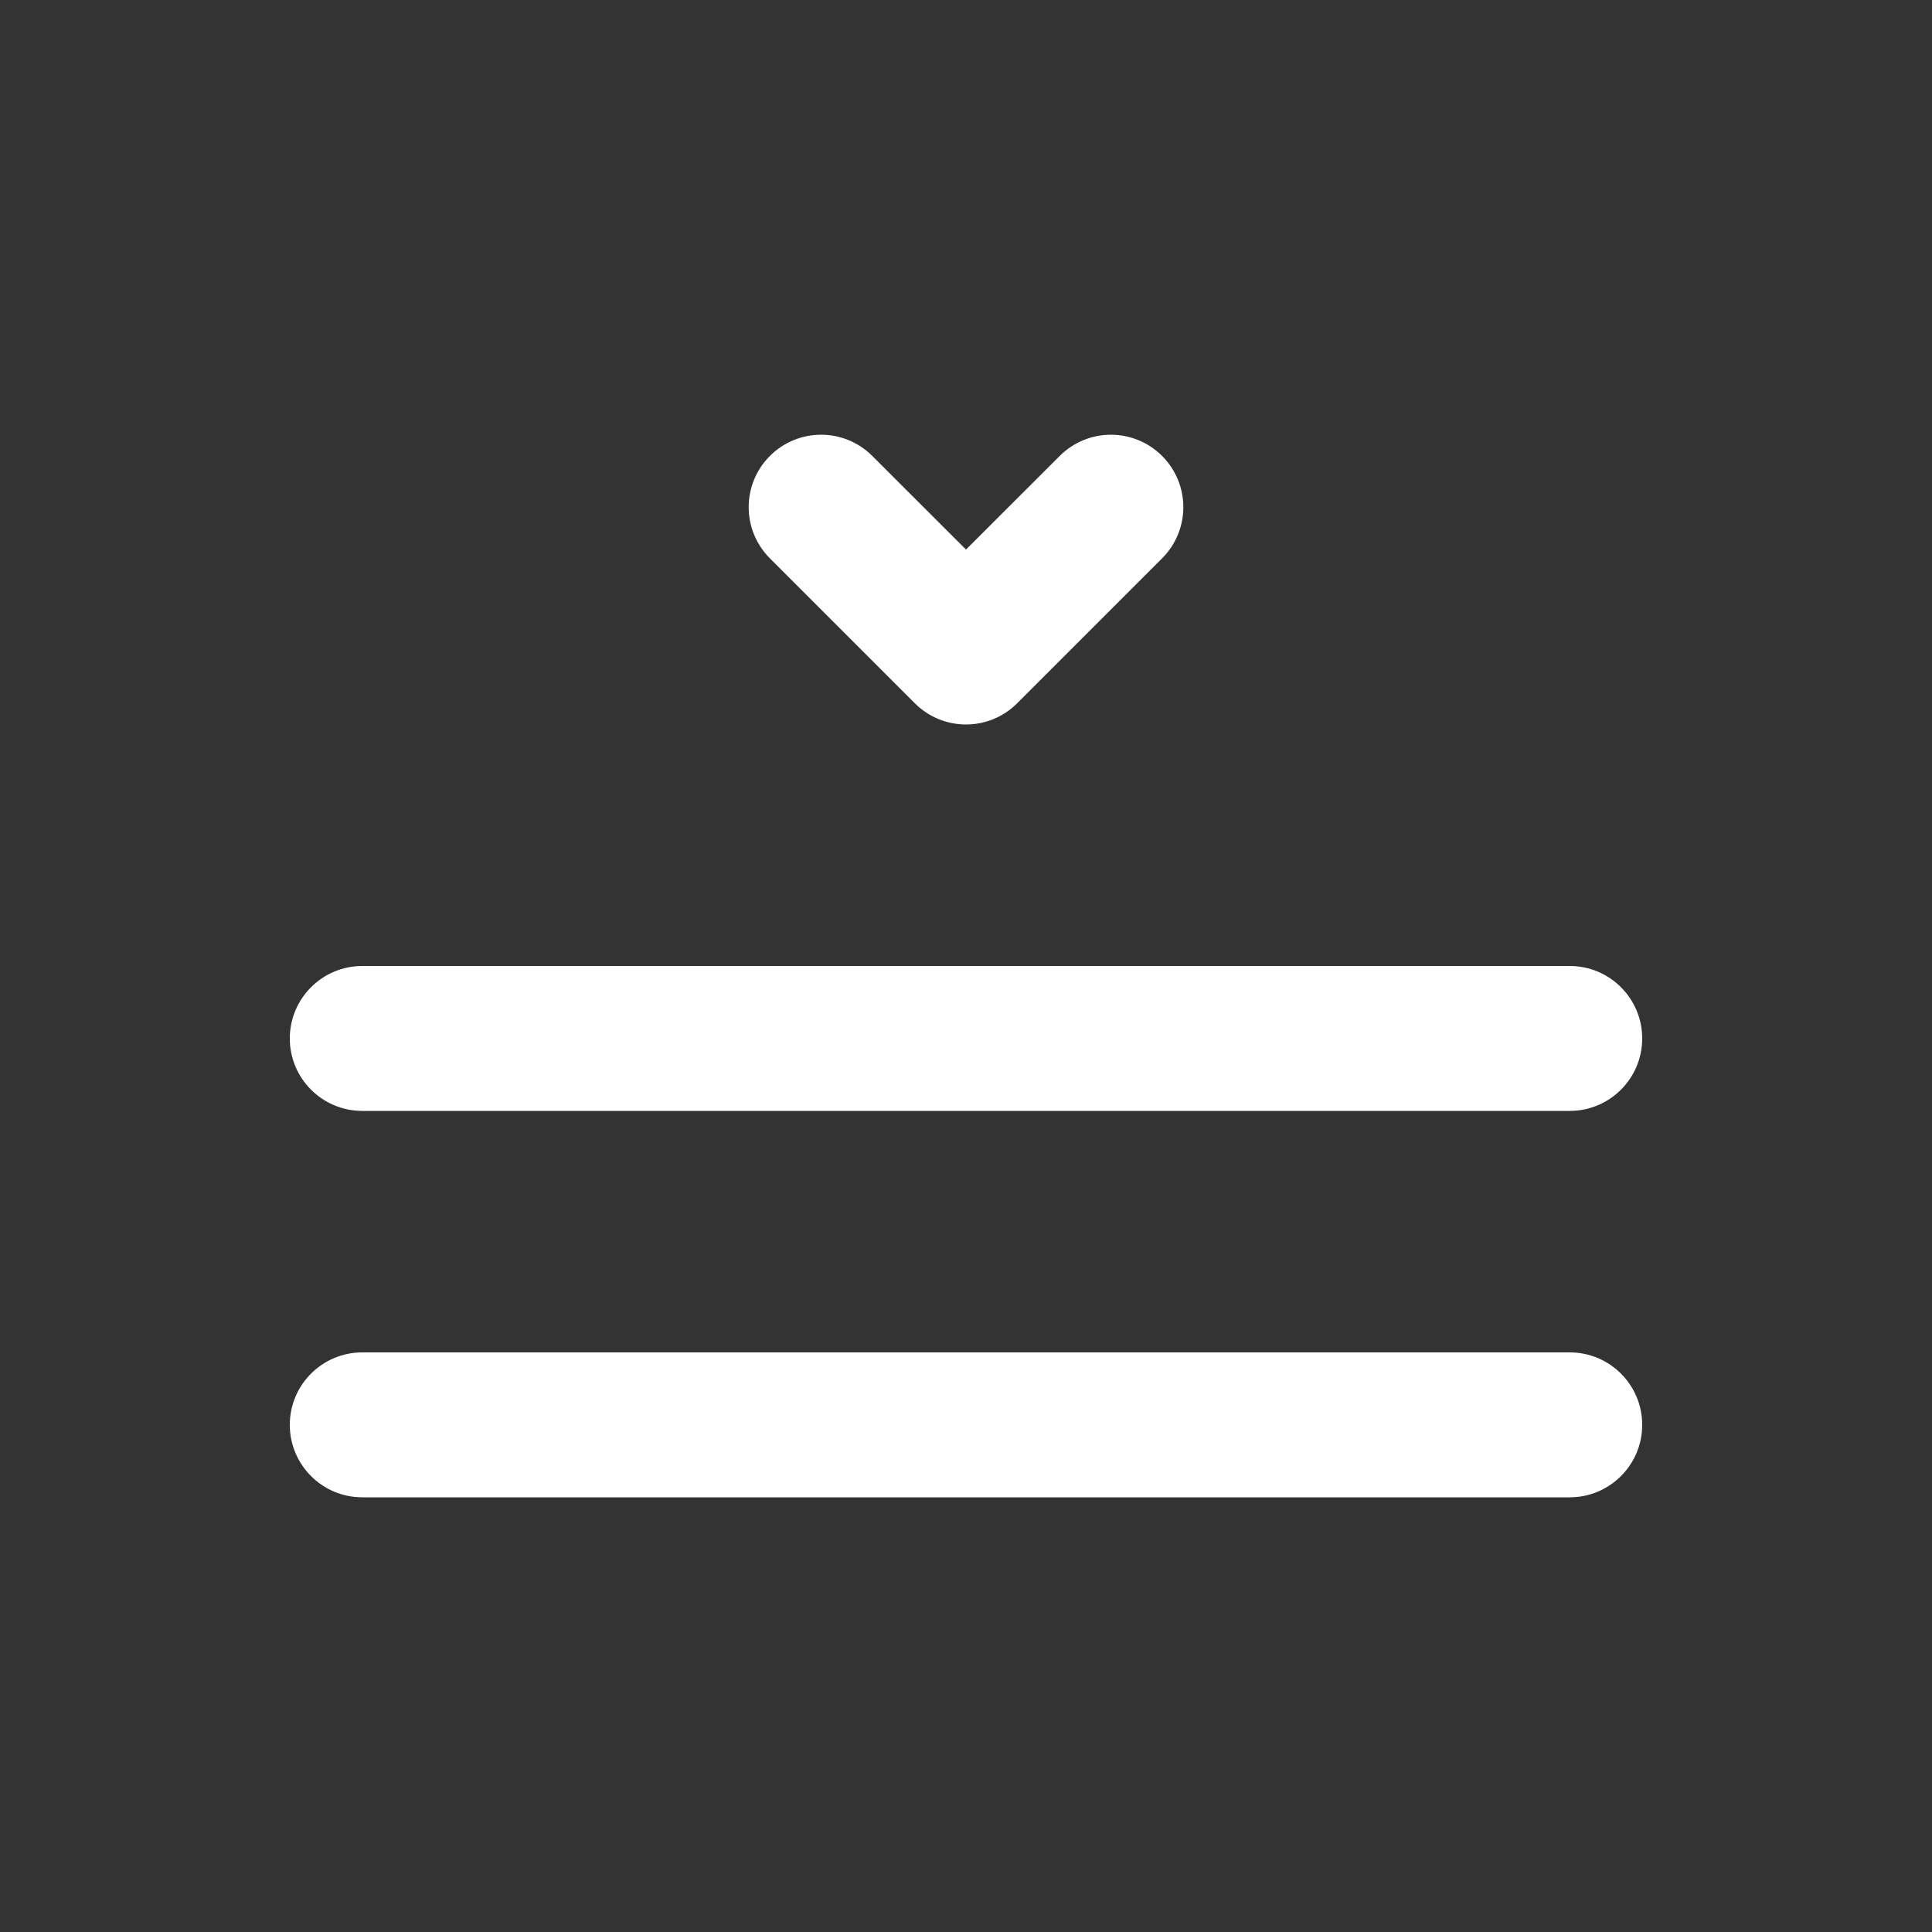 <svg width="20" height="20" viewBox="0 0 20 20" fill="none" xmlns="http://www.w3.org/2000/svg">
<rect x="0" y="0" width="20" height="20" fill="#333333" stroke="none"/>
<path d="M12.03 5.78C12.323 5.487 12.323 5.013 12.03 4.72C11.737 4.427 11.263 4.427 10.97 4.72L10 5.689L9.03 4.72C8.737 4.427 8.263 4.427 7.97 4.72C7.677 5.013 7.677 5.487 7.97 5.78L9.47 7.28C9.763 7.573 10.237 7.573 10.53 7.28L12.03 5.78ZM3 10.75C3 10.336 3.336 10 3.75 10H16.25C16.664 10 17 10.336 17 10.75C17 11.164 16.664 11.5 16.25 11.5H3.75C3.336 11.5 3 11.164 3 10.75ZM3 14.75C3 14.336 3.336 14 3.75 14H16.25C16.664 14 17 14.336 17 14.75C17 15.164 16.664 15.5 16.25 15.5H3.75C3.336 15.5 3 15.164 3 14.75Z" fill="#ffffff"/>
</svg>
